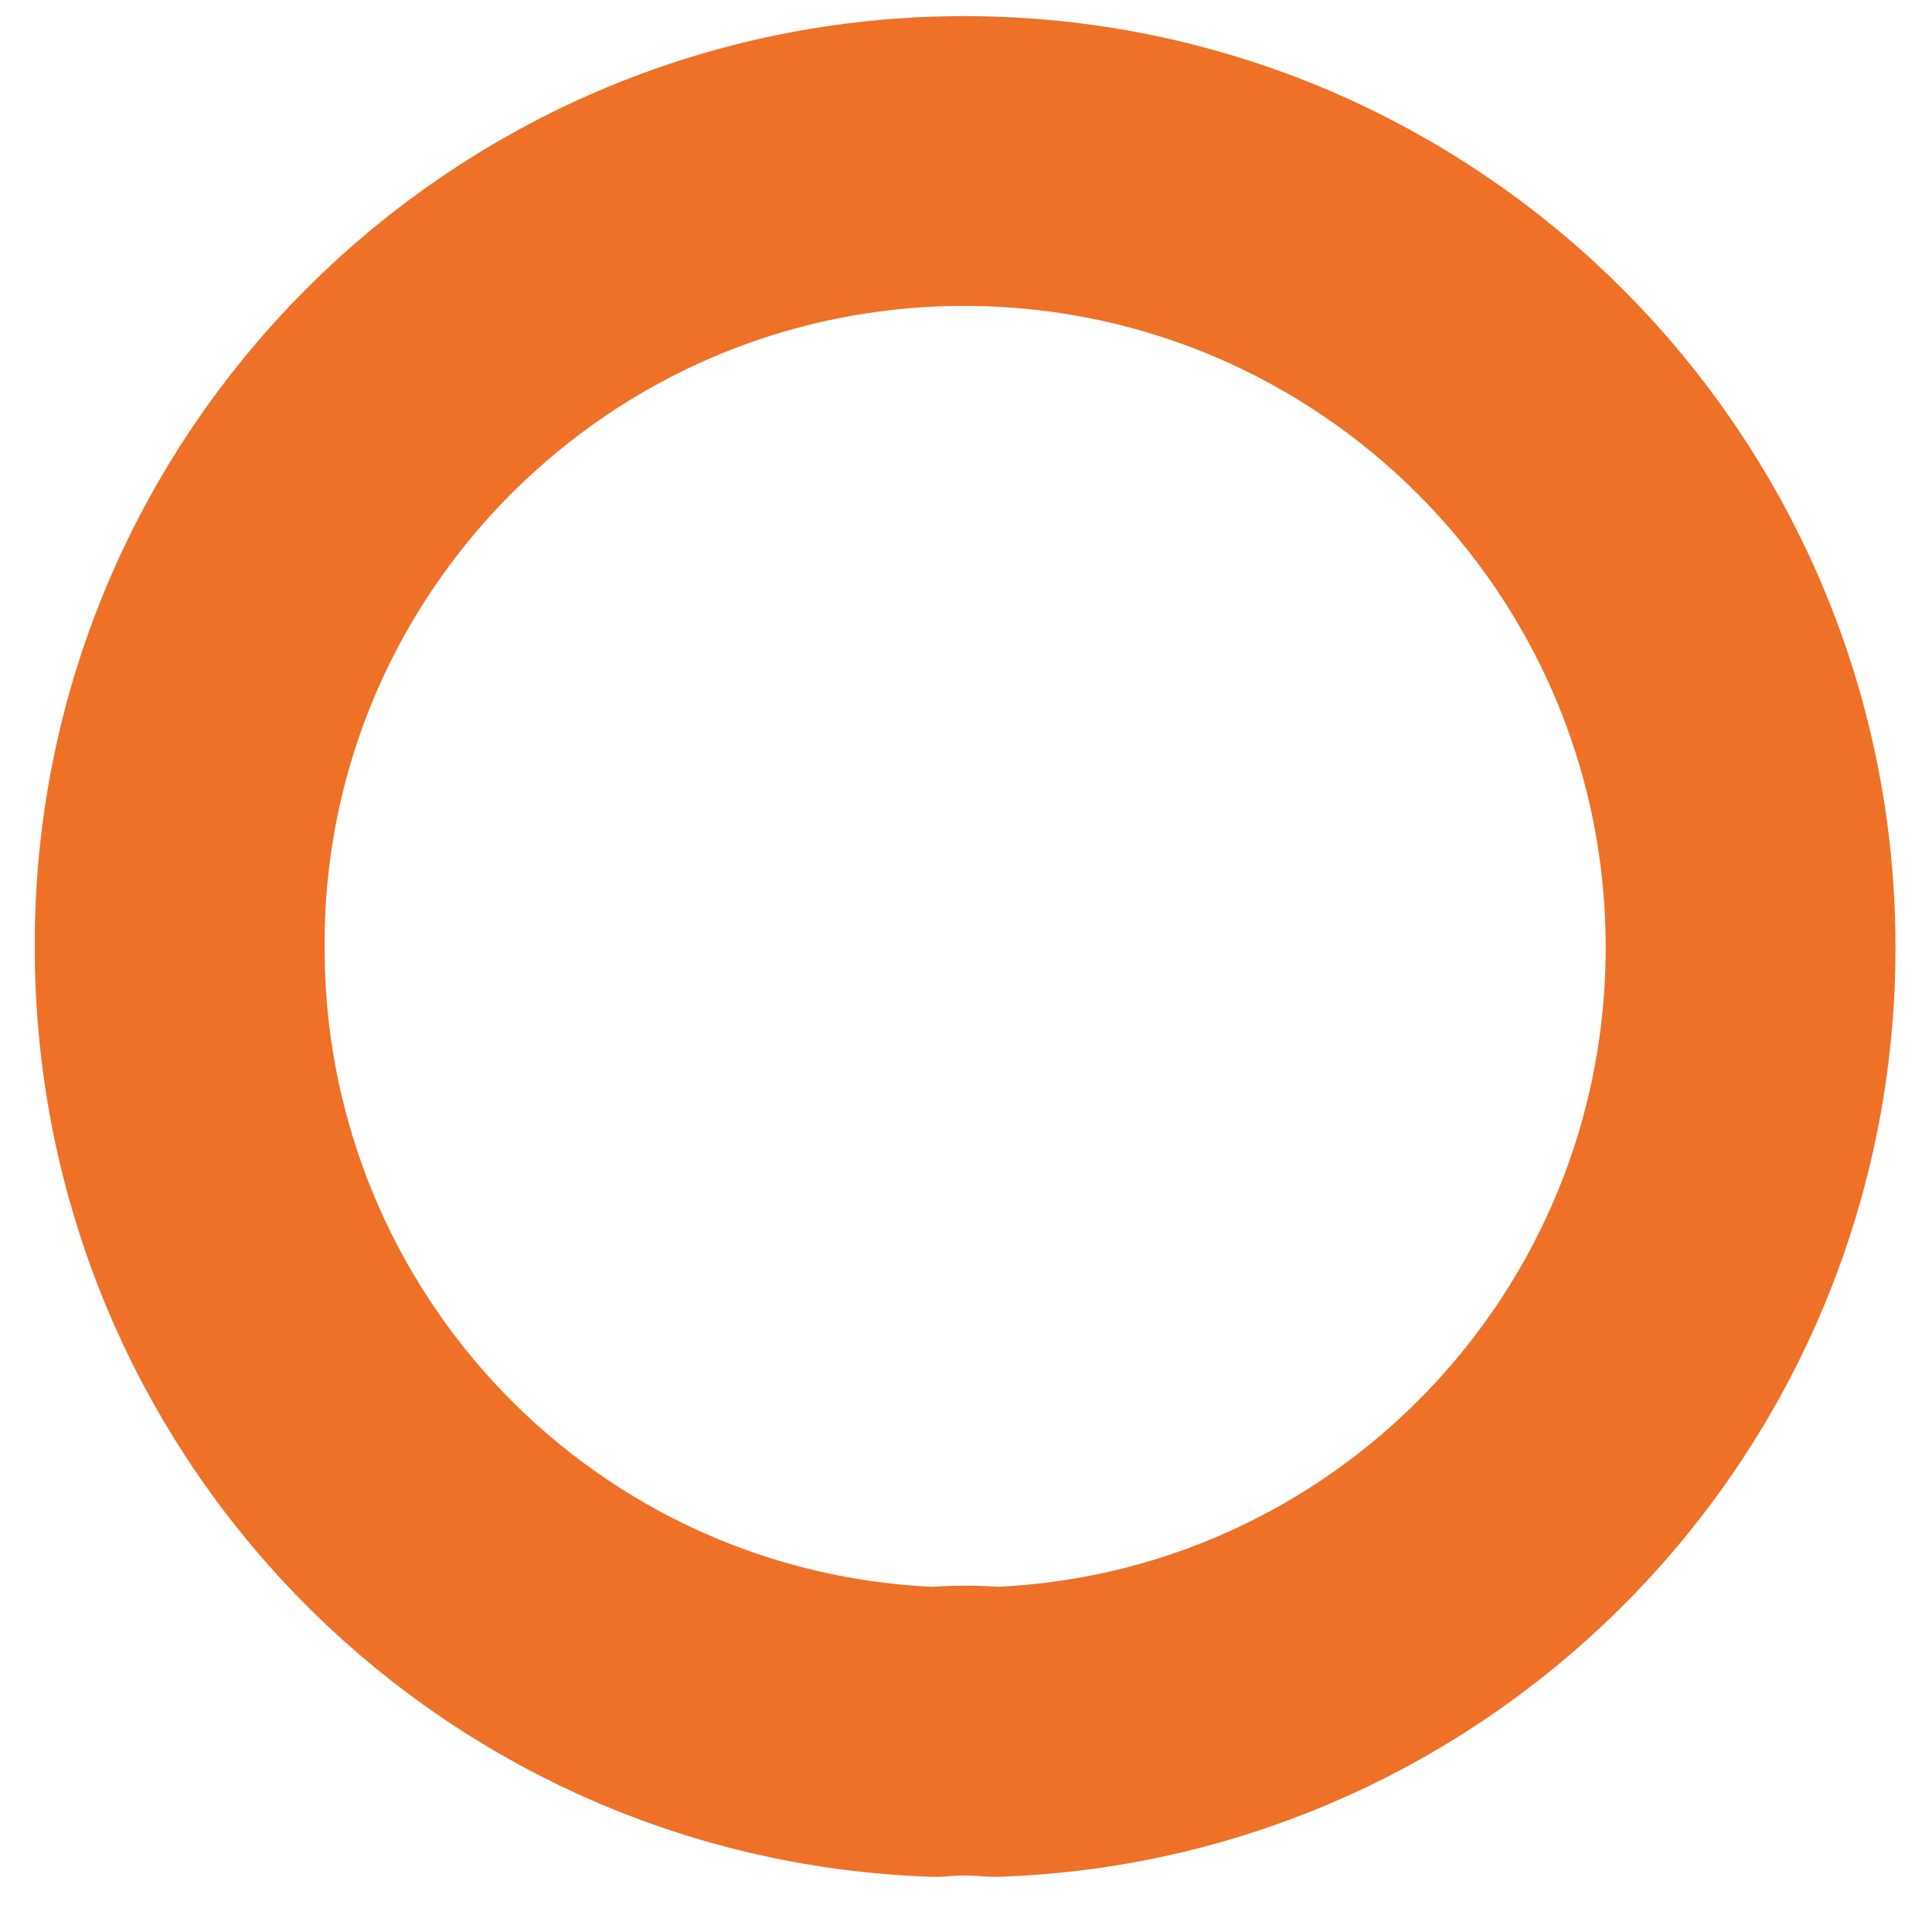 <?xml version="1.0" encoding="UTF-8" standalone="no"?><svg width='20' height='20' viewBox='0 0 20 20' fill='none' xmlns='http://www.w3.org/2000/svg'>
<path d='M10.293 17.929C10.11 17.91 9.89 17.91 9.688 17.929C5.325 17.782 1.86 14.207 1.86 9.807C1.842 5.315 5.49 1.667 9.982 1.667C14.473 1.667 18.122 5.315 18.122 9.807C18.122 14.207 14.638 17.782 10.293 17.929Z' stroke='#EE7127' stroke-width='3' stroke-linecap='round' stroke-linejoin='round'/>
</svg>
